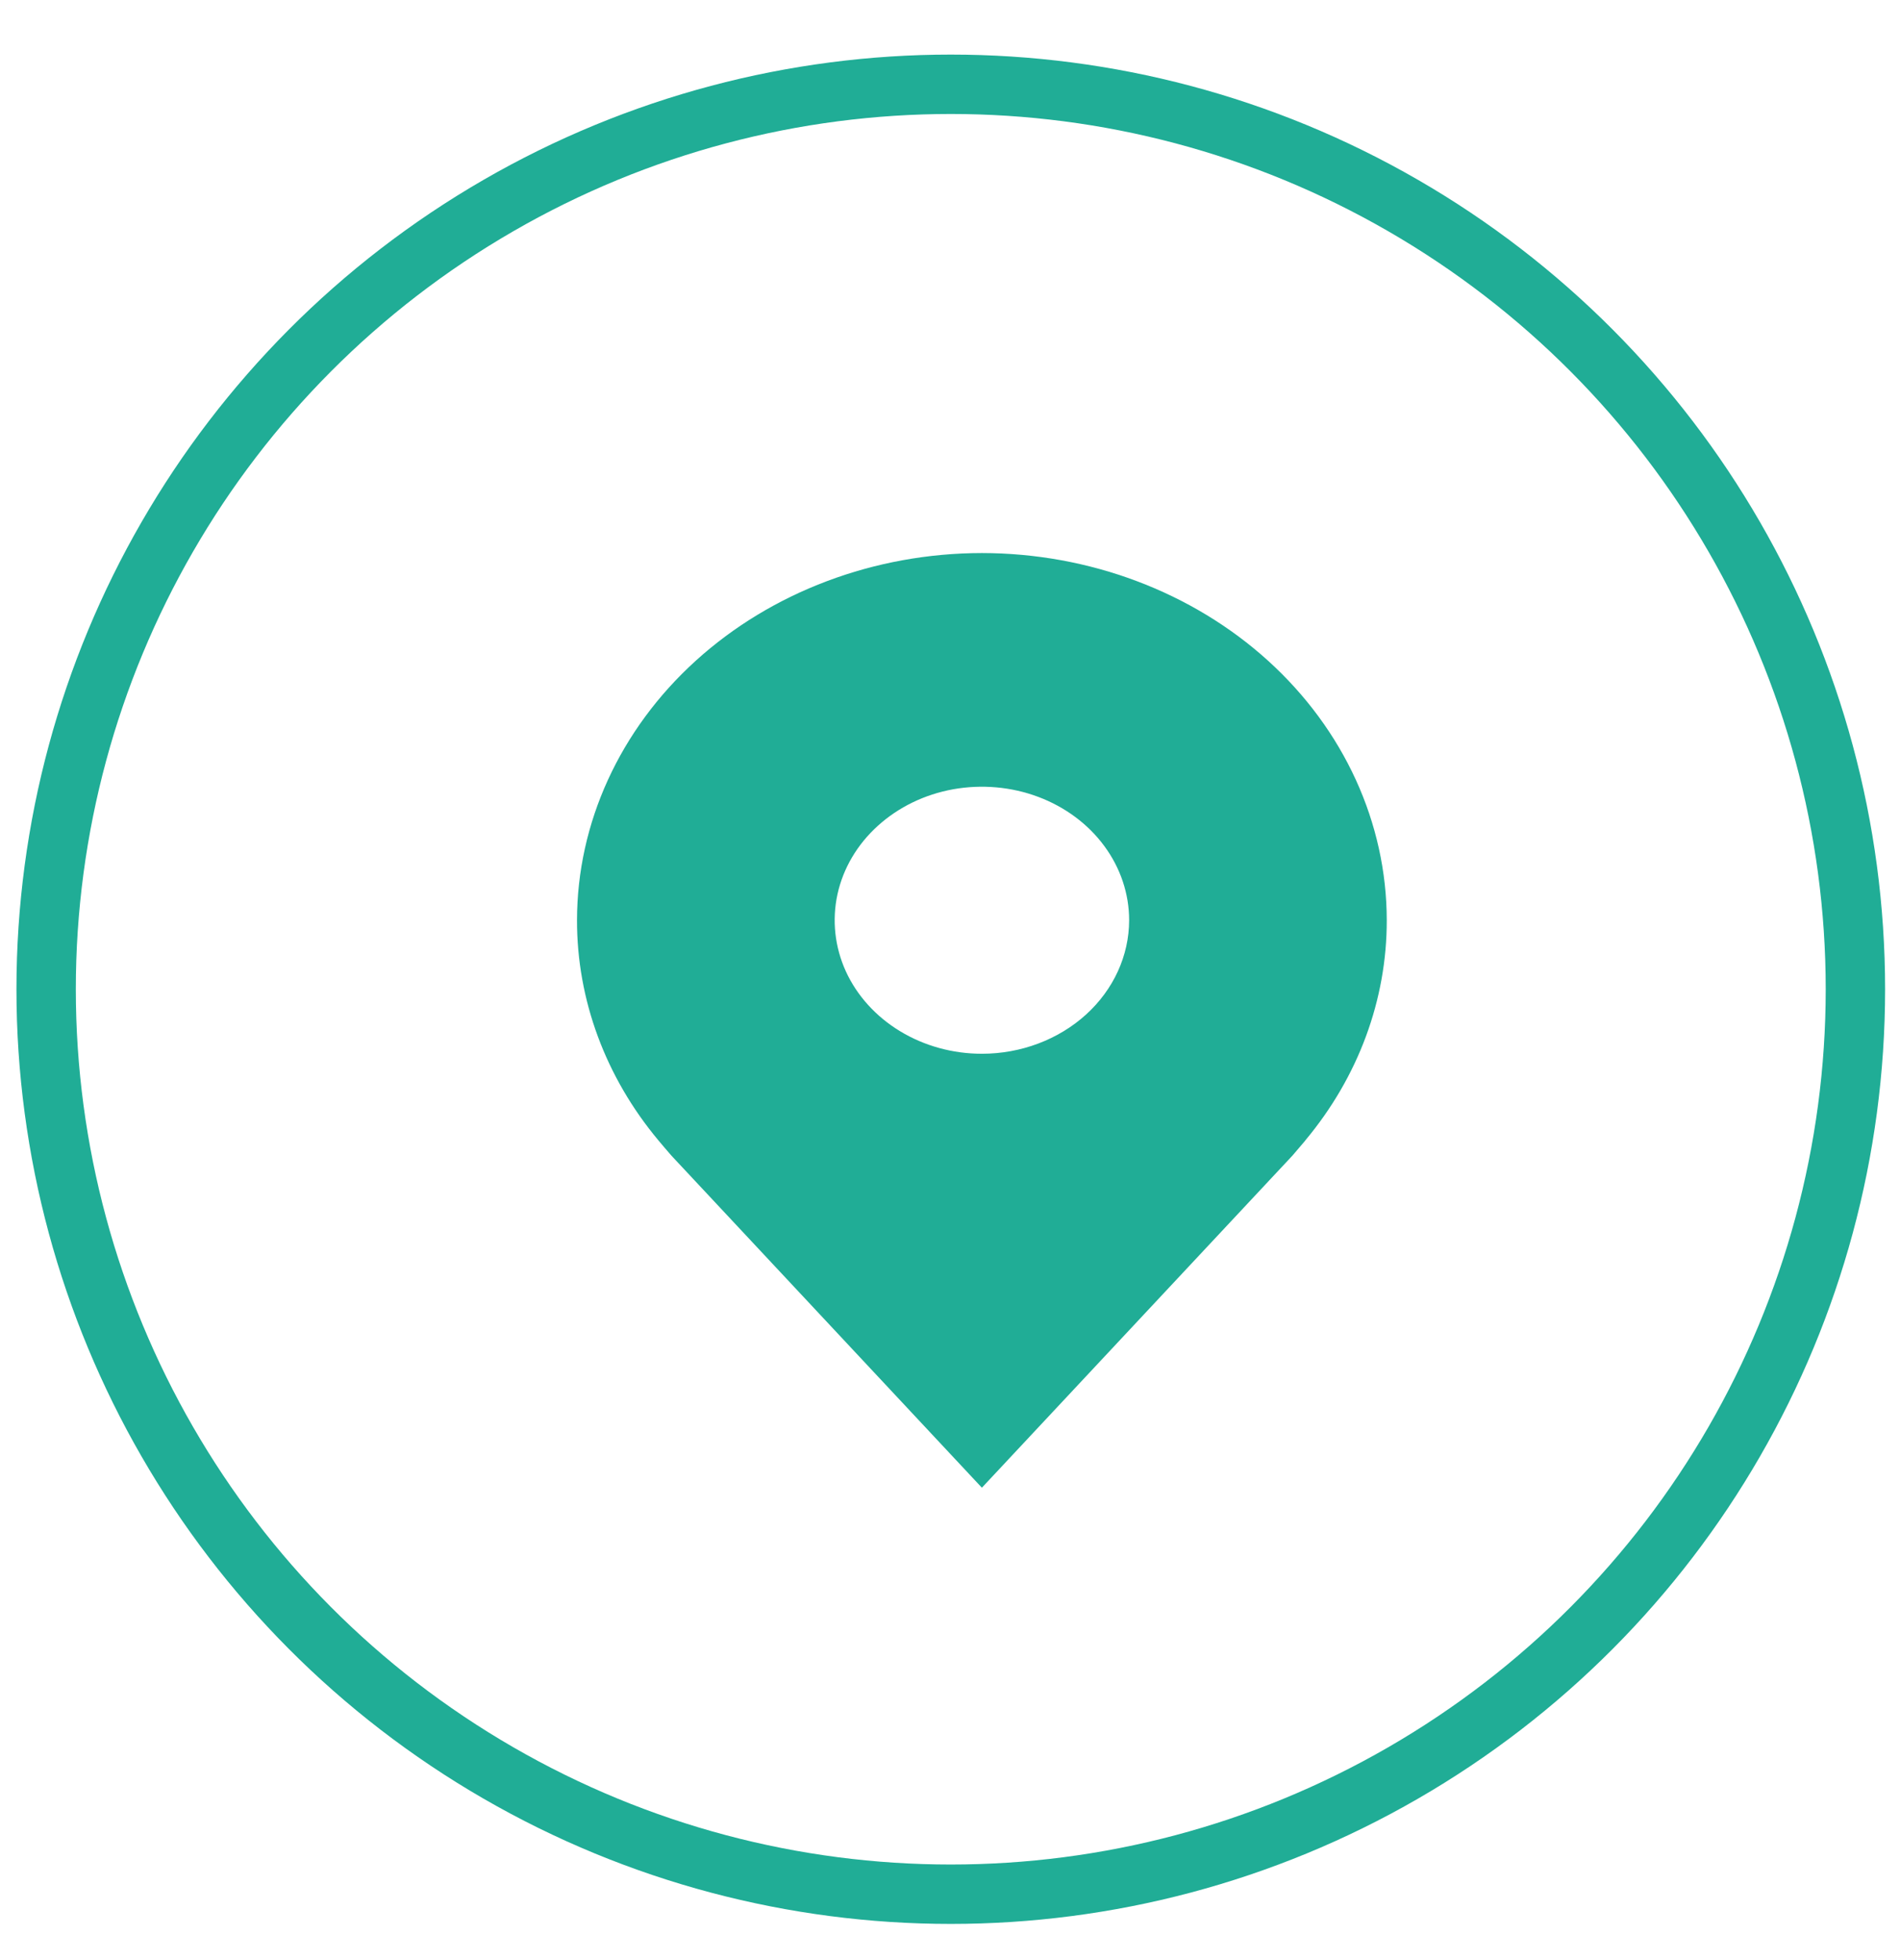 <svg width="32" height="33" viewBox="0 0 32 33" fill="none" xmlns="http://www.w3.org/2000/svg">
<circle cx="16.013" cy="16.655" r="15.236" stroke="#20AD96"/>
<path d="M16.537 9.311C14.729 9.313 12.996 9.965 11.718 11.124C10.44 12.283 9.72 13.854 9.718 15.493C9.716 16.833 10.199 18.136 11.092 19.203C11.092 19.203 11.278 19.424 11.308 19.456L16.537 25.047L21.769 19.454C21.796 19.424 21.983 19.203 21.983 19.203L21.983 19.201C22.876 18.134 23.358 16.832 23.356 15.493C23.354 13.854 22.635 12.283 21.357 11.124C20.078 9.965 18.345 9.313 16.537 9.311ZM16.537 17.741C16.047 17.741 15.567 17.609 15.16 17.362C14.752 17.115 14.434 16.764 14.246 16.354C14.059 15.943 14.01 15.491 14.105 15.055C14.201 14.618 14.437 14.218 14.784 13.904C15.131 13.589 15.572 13.375 16.053 13.288C16.535 13.202 17.033 13.246 17.486 13.416C17.939 13.586 18.327 13.874 18.599 14.244C18.872 14.614 19.017 15.049 19.017 15.493C19.016 16.089 18.755 16.66 18.29 17.082C17.825 17.503 17.195 17.741 16.537 17.741Z" fill="#20AD96"/>
</svg>
